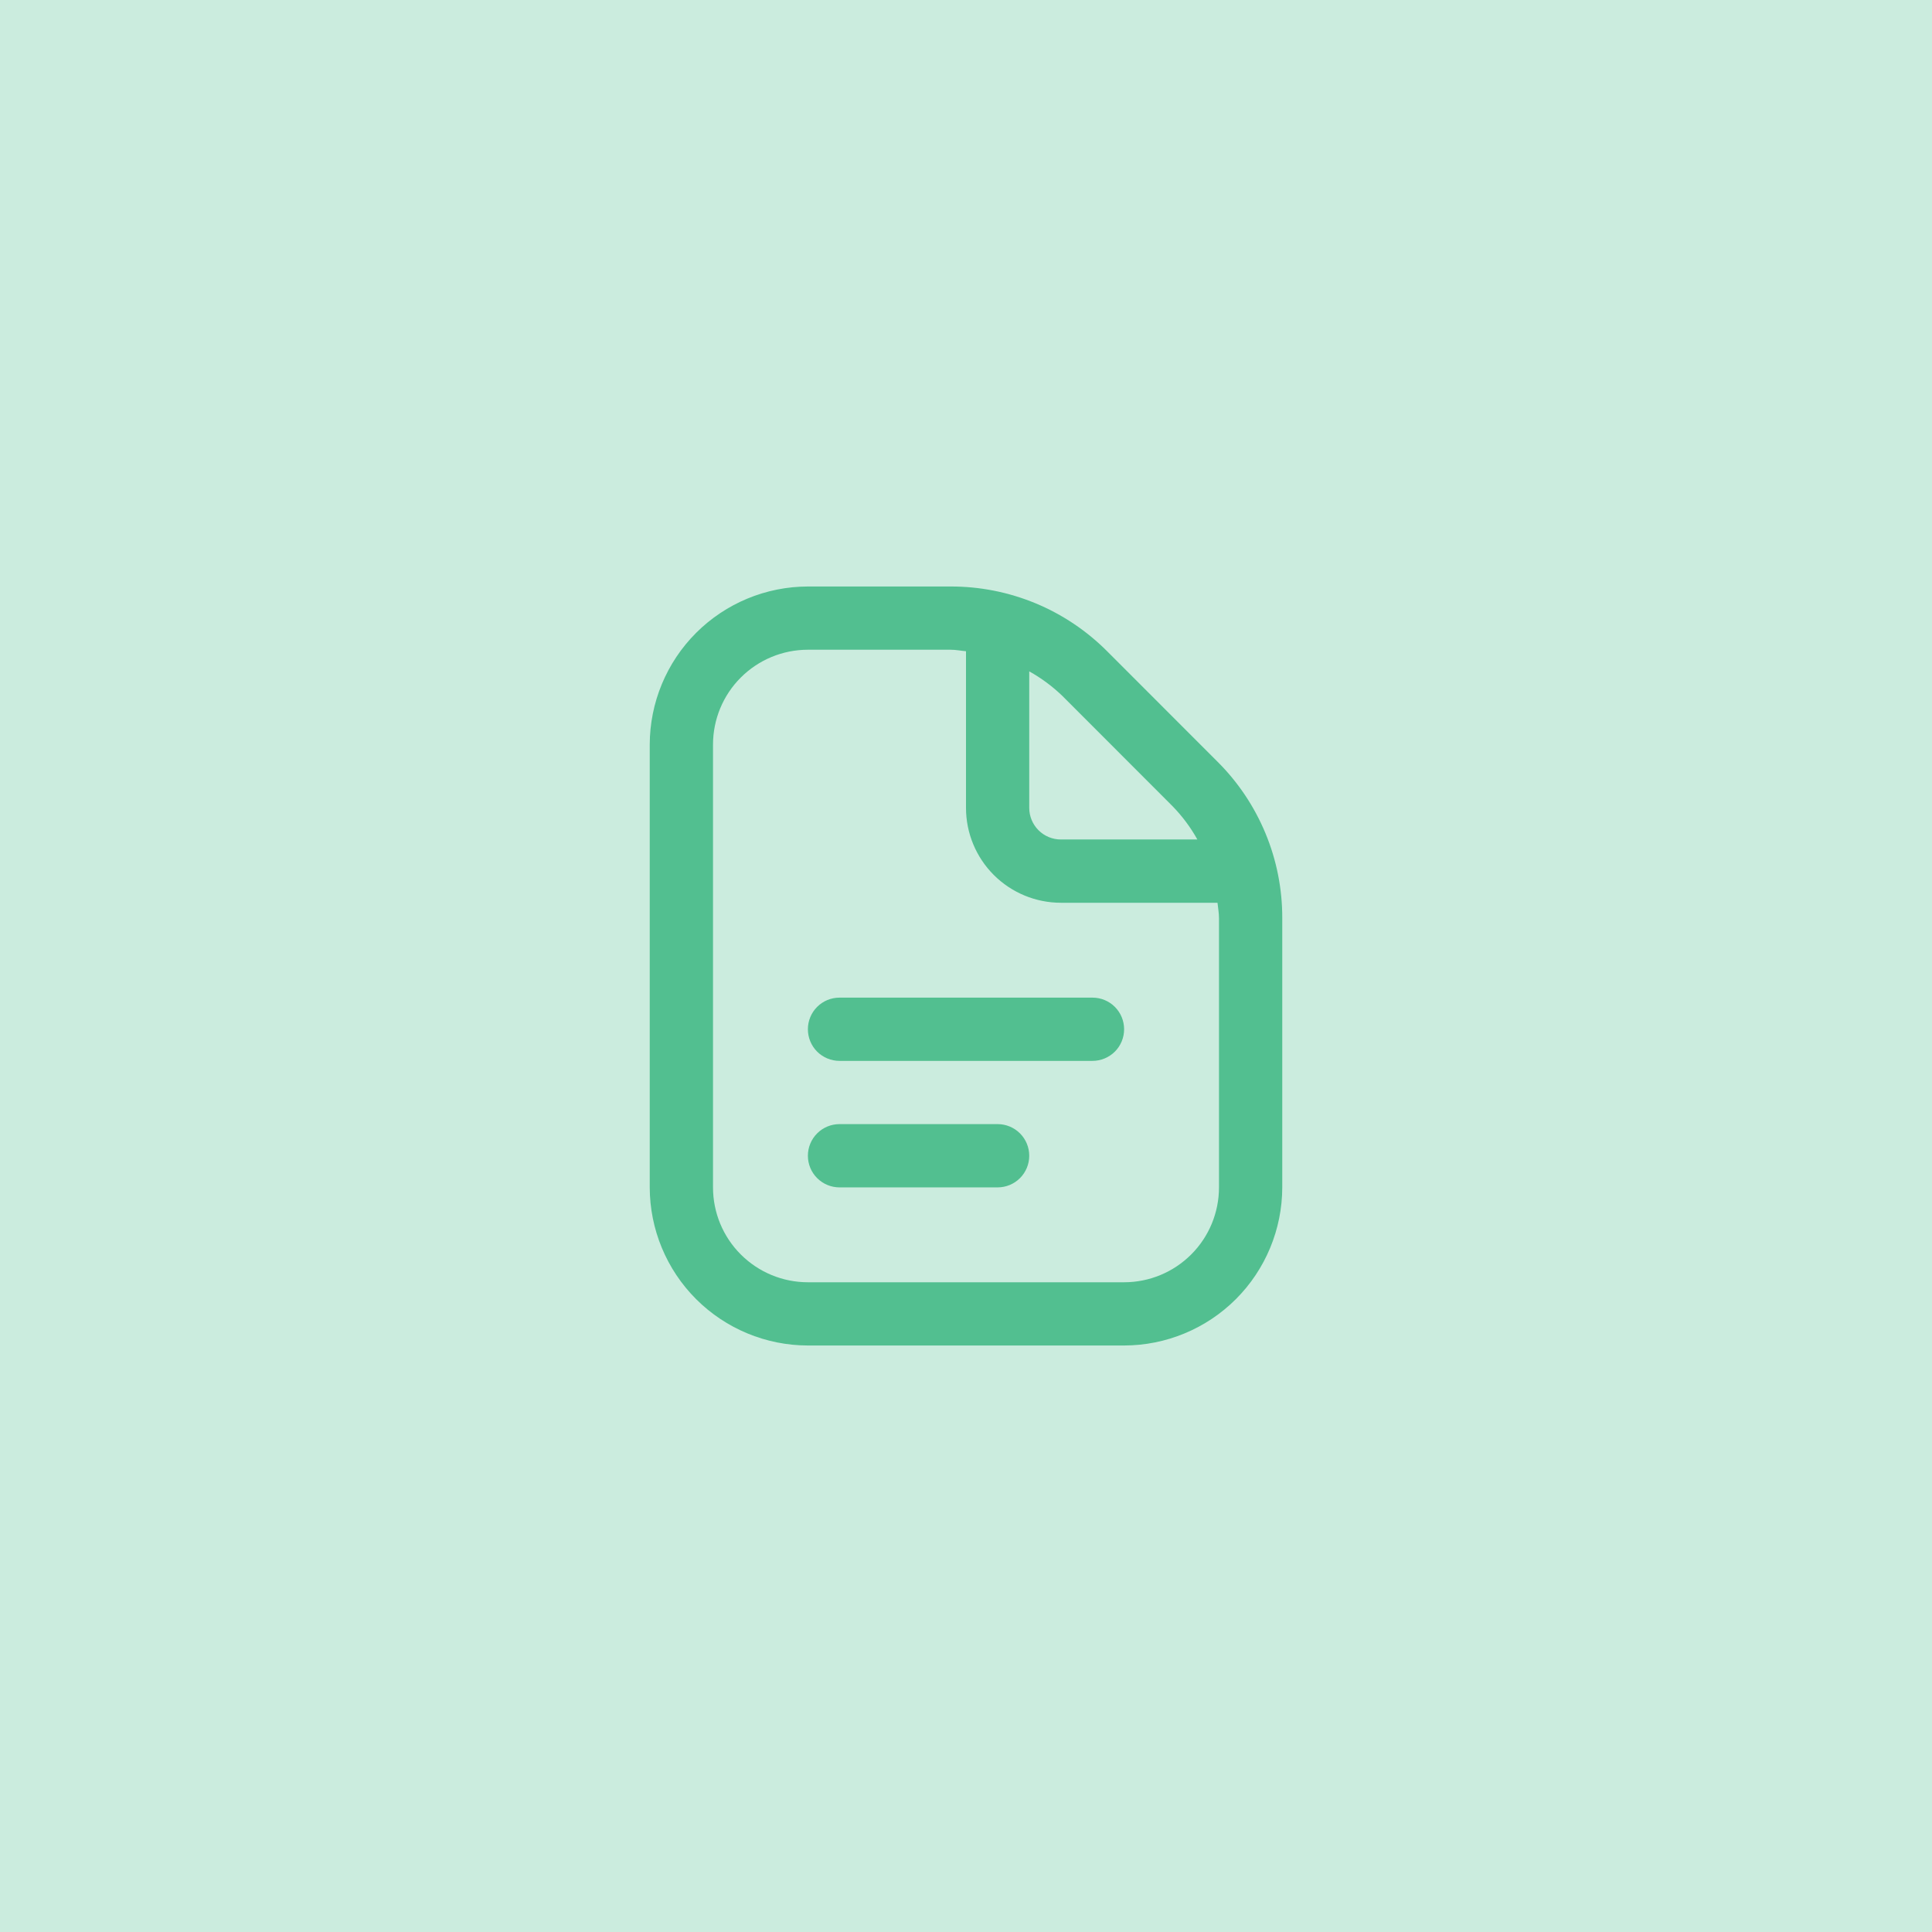 <svg width="56" height="56" viewBox="0 0 56 56" fill="none" xmlns="http://www.w3.org/2000/svg">
<rect width="56" height="56" fill="#52BF90" fill-opacity="0.3"/>
<g clip-path="url(#clip0_52_21)">
<path d="M32.583 29.833C32.583 30.076 32.487 30.31 32.315 30.482C32.143 30.653 31.91 30.75 31.667 30.75H24.333C24.09 30.75 23.857 30.653 23.685 30.482C23.513 30.31 23.417 30.076 23.417 29.833C23.417 29.59 23.513 29.357 23.685 29.185C23.857 29.013 24.09 28.917 24.333 28.917H31.667C31.91 28.917 32.143 29.013 32.315 29.185C32.487 29.357 32.583 29.59 32.583 29.833ZM28.917 32.583H24.333C24.09 32.583 23.857 32.68 23.685 32.852C23.513 33.024 23.417 33.257 23.417 33.5C23.417 33.743 23.513 33.976 23.685 34.148C23.857 34.32 24.09 34.417 24.333 34.417H28.917C29.16 34.417 29.393 34.32 29.565 34.148C29.737 33.976 29.833 33.743 29.833 33.5C29.833 33.257 29.737 33.024 29.565 32.852C29.393 32.68 29.16 32.583 28.917 32.583ZM37.167 26.611V34.417C37.165 35.632 36.682 36.797 35.823 37.656C34.963 38.515 33.798 38.998 32.583 39H23.417C22.201 38.998 21.037 38.515 20.177 37.656C19.318 36.797 18.835 35.632 18.833 34.417V21.583C18.835 20.368 19.318 19.203 20.177 18.344C21.037 17.485 22.201 17.002 23.417 17H27.555C28.398 16.998 29.233 17.163 30.012 17.485C30.791 17.808 31.498 18.282 32.093 18.879L35.287 22.075C35.885 22.669 36.358 23.376 36.681 24.155C37.004 24.933 37.169 25.768 37.167 26.611ZM30.797 20.175C30.508 19.896 30.184 19.655 29.833 19.46V23.417C29.833 23.66 29.93 23.893 30.102 24.065C30.274 24.237 30.507 24.333 30.75 24.333H34.706C34.511 23.982 34.27 23.659 33.99 23.371L30.797 20.175ZM35.333 26.611C35.333 26.46 35.304 26.315 35.29 26.167H30.75C30.021 26.167 29.321 25.877 28.805 25.361C28.29 24.846 28 24.146 28 23.417V18.876C27.852 18.863 27.706 18.833 27.555 18.833H23.417C22.687 18.833 21.988 19.123 21.472 19.639C20.956 20.154 20.667 20.854 20.667 21.583V34.417C20.667 35.146 20.956 35.846 21.472 36.361C21.988 36.877 22.687 37.167 23.417 37.167H32.583C33.313 37.167 34.012 36.877 34.528 36.361C35.044 35.846 35.333 35.146 35.333 34.417V26.611Z" fill="#52BF90"/>
</g>
<defs>
<clipPath id="clip0_52_21">
<rect width="22" height="22" fill="white" transform="translate(17 17)"/>
</clipPath>
</defs>
</svg>
